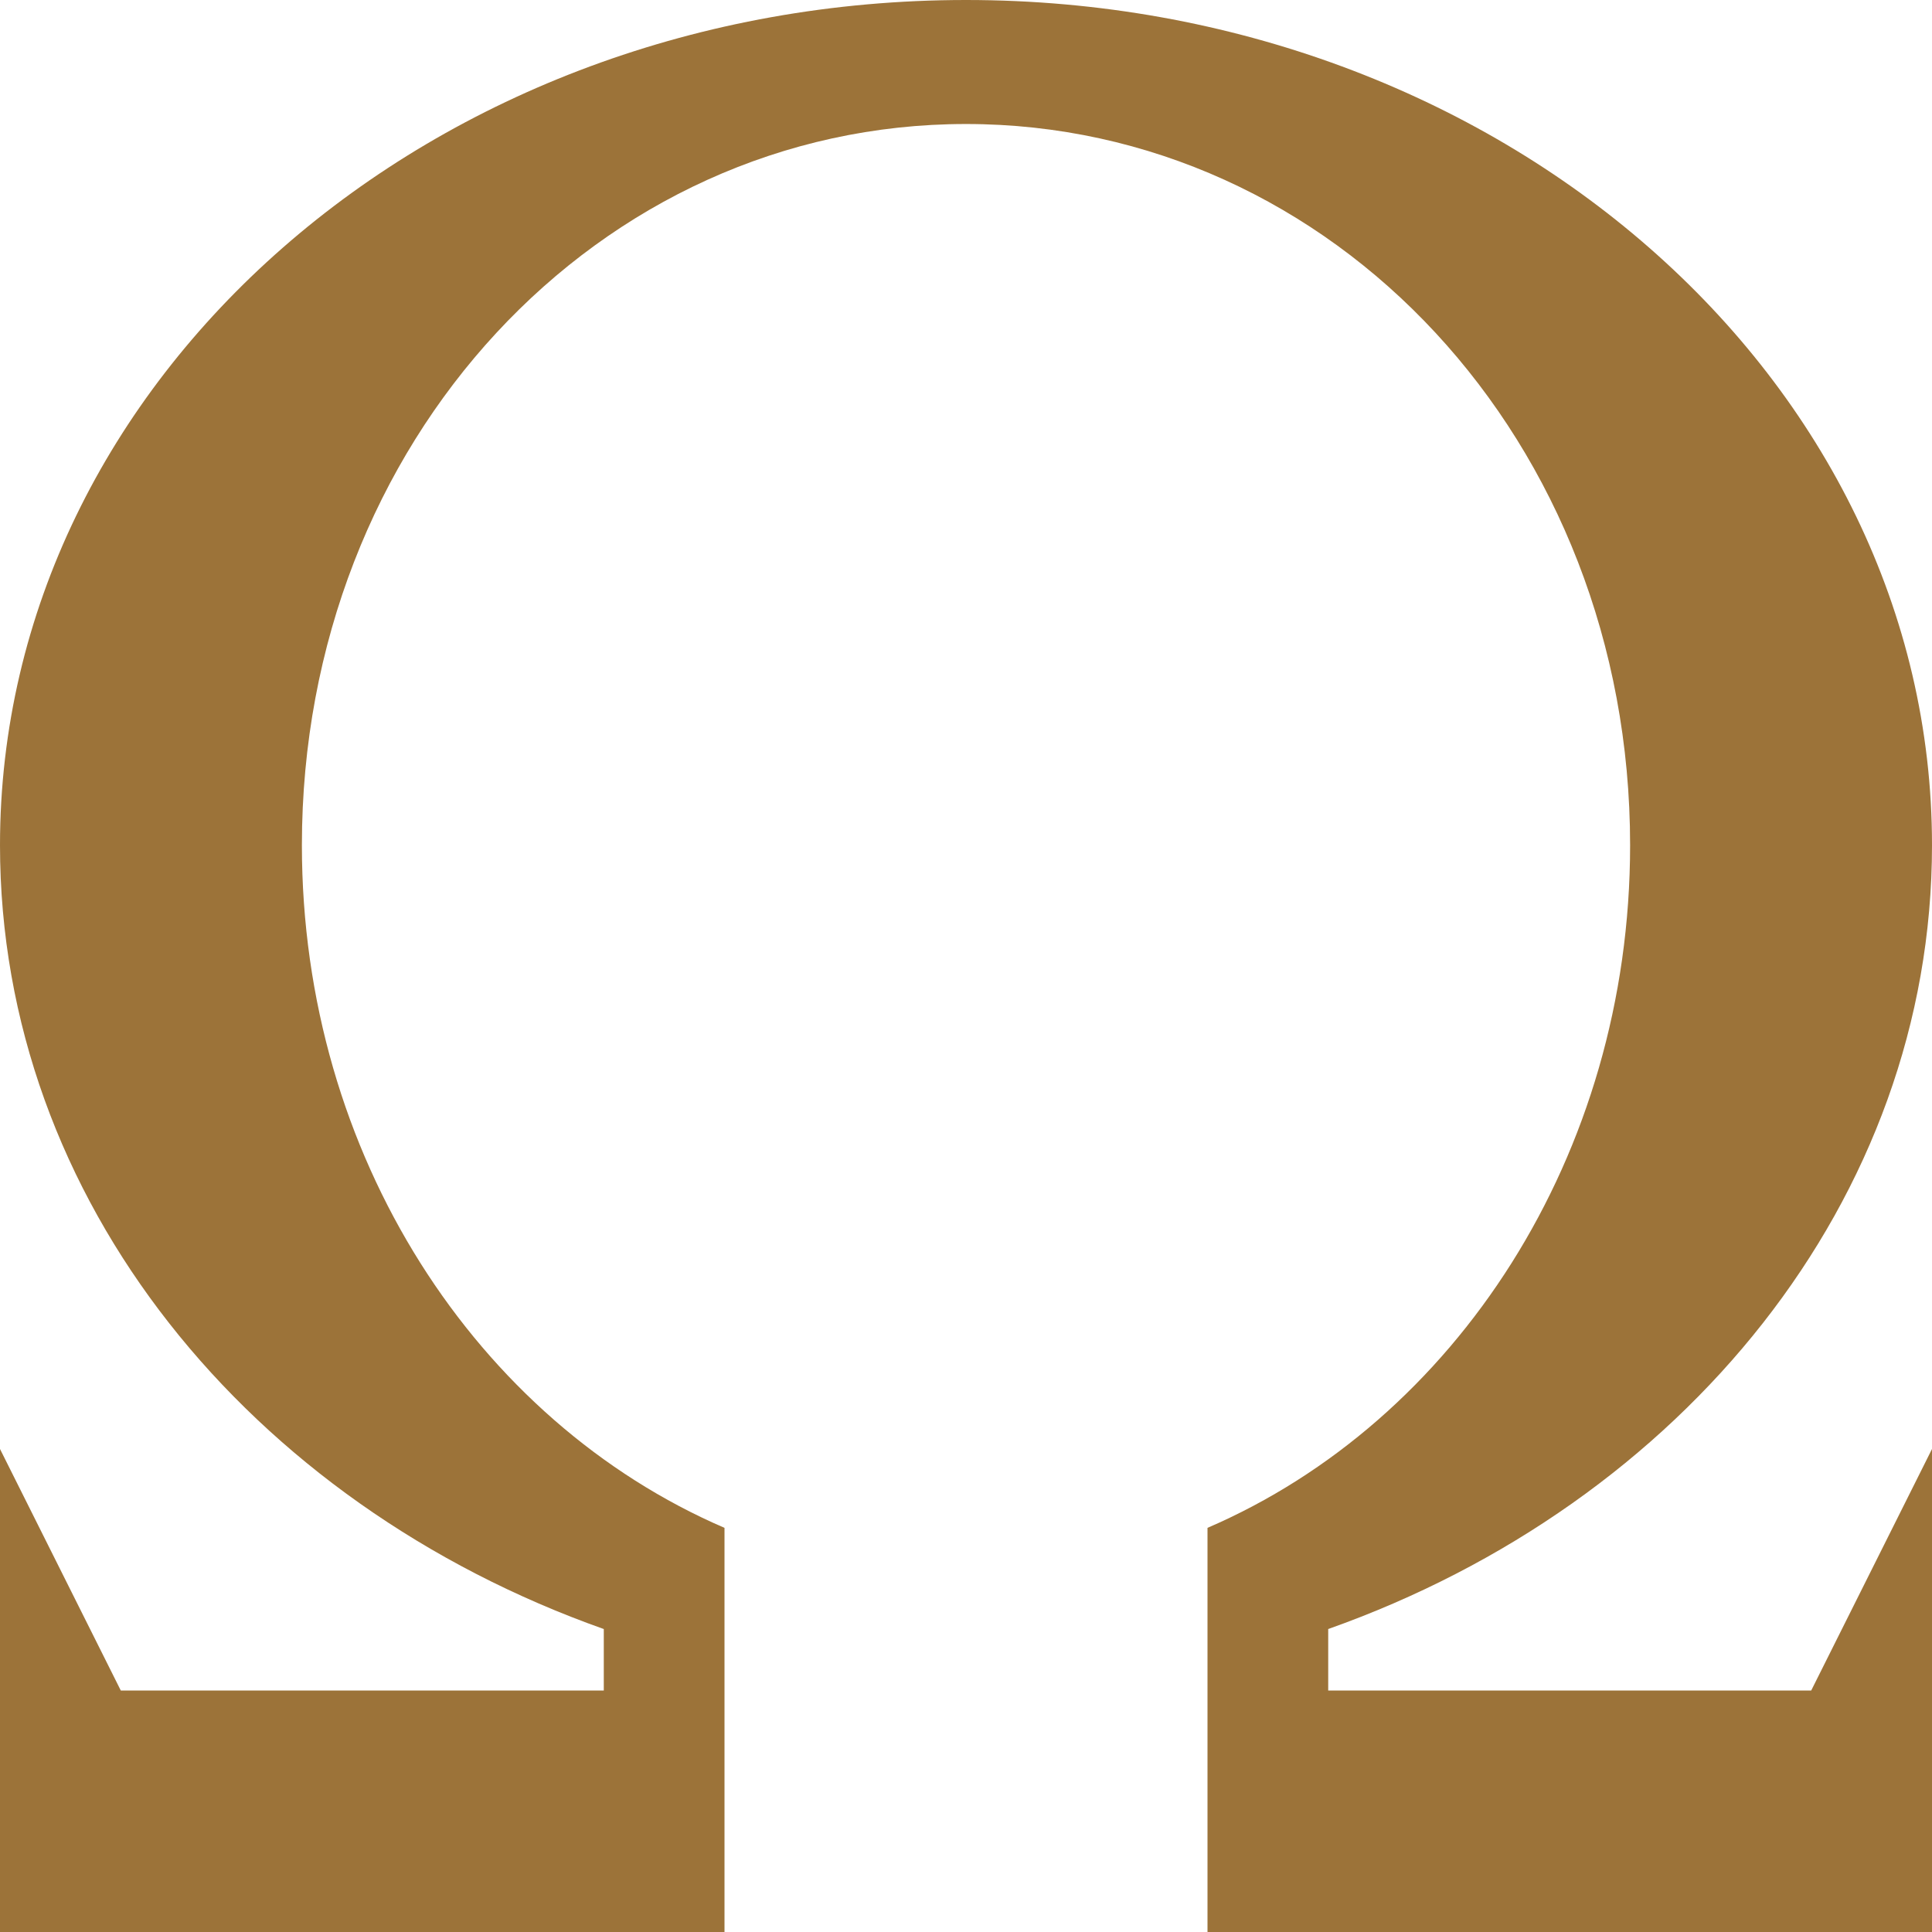 <svg width="27" height="27" viewBox="0 0 27 27" fill="none" xmlns="http://www.w3.org/2000/svg">
<g clip-path="url(#clip0_52_325)">
<path d="M18.562 23.625H25.312L27 20.25V27H16.875V21.352C20.333 19.862 22.781 16.153 22.781 11.812C22.781 6.159 18.627 1.733 13.5 1.733C8.373 1.733 4.219 6.158 4.219 11.812C4.219 16.153 6.667 19.862 10.125 21.352V27H0V20.25L1.688 23.625H8.438V22.766C3.49 21.014 0 16.77 0 11.812C0 5.289 6.045 0 13.5 0C20.955 0 27 5.289 27 11.812C27 16.77 23.51 21.013 18.562 22.766V23.625Z" fill="#9C7339"/>
</g>
<defs>
<clipPath id="clip0_52_325">
<rect width="27" height="27" fill="white"/>
</clipPath>
</defs>
</svg>
